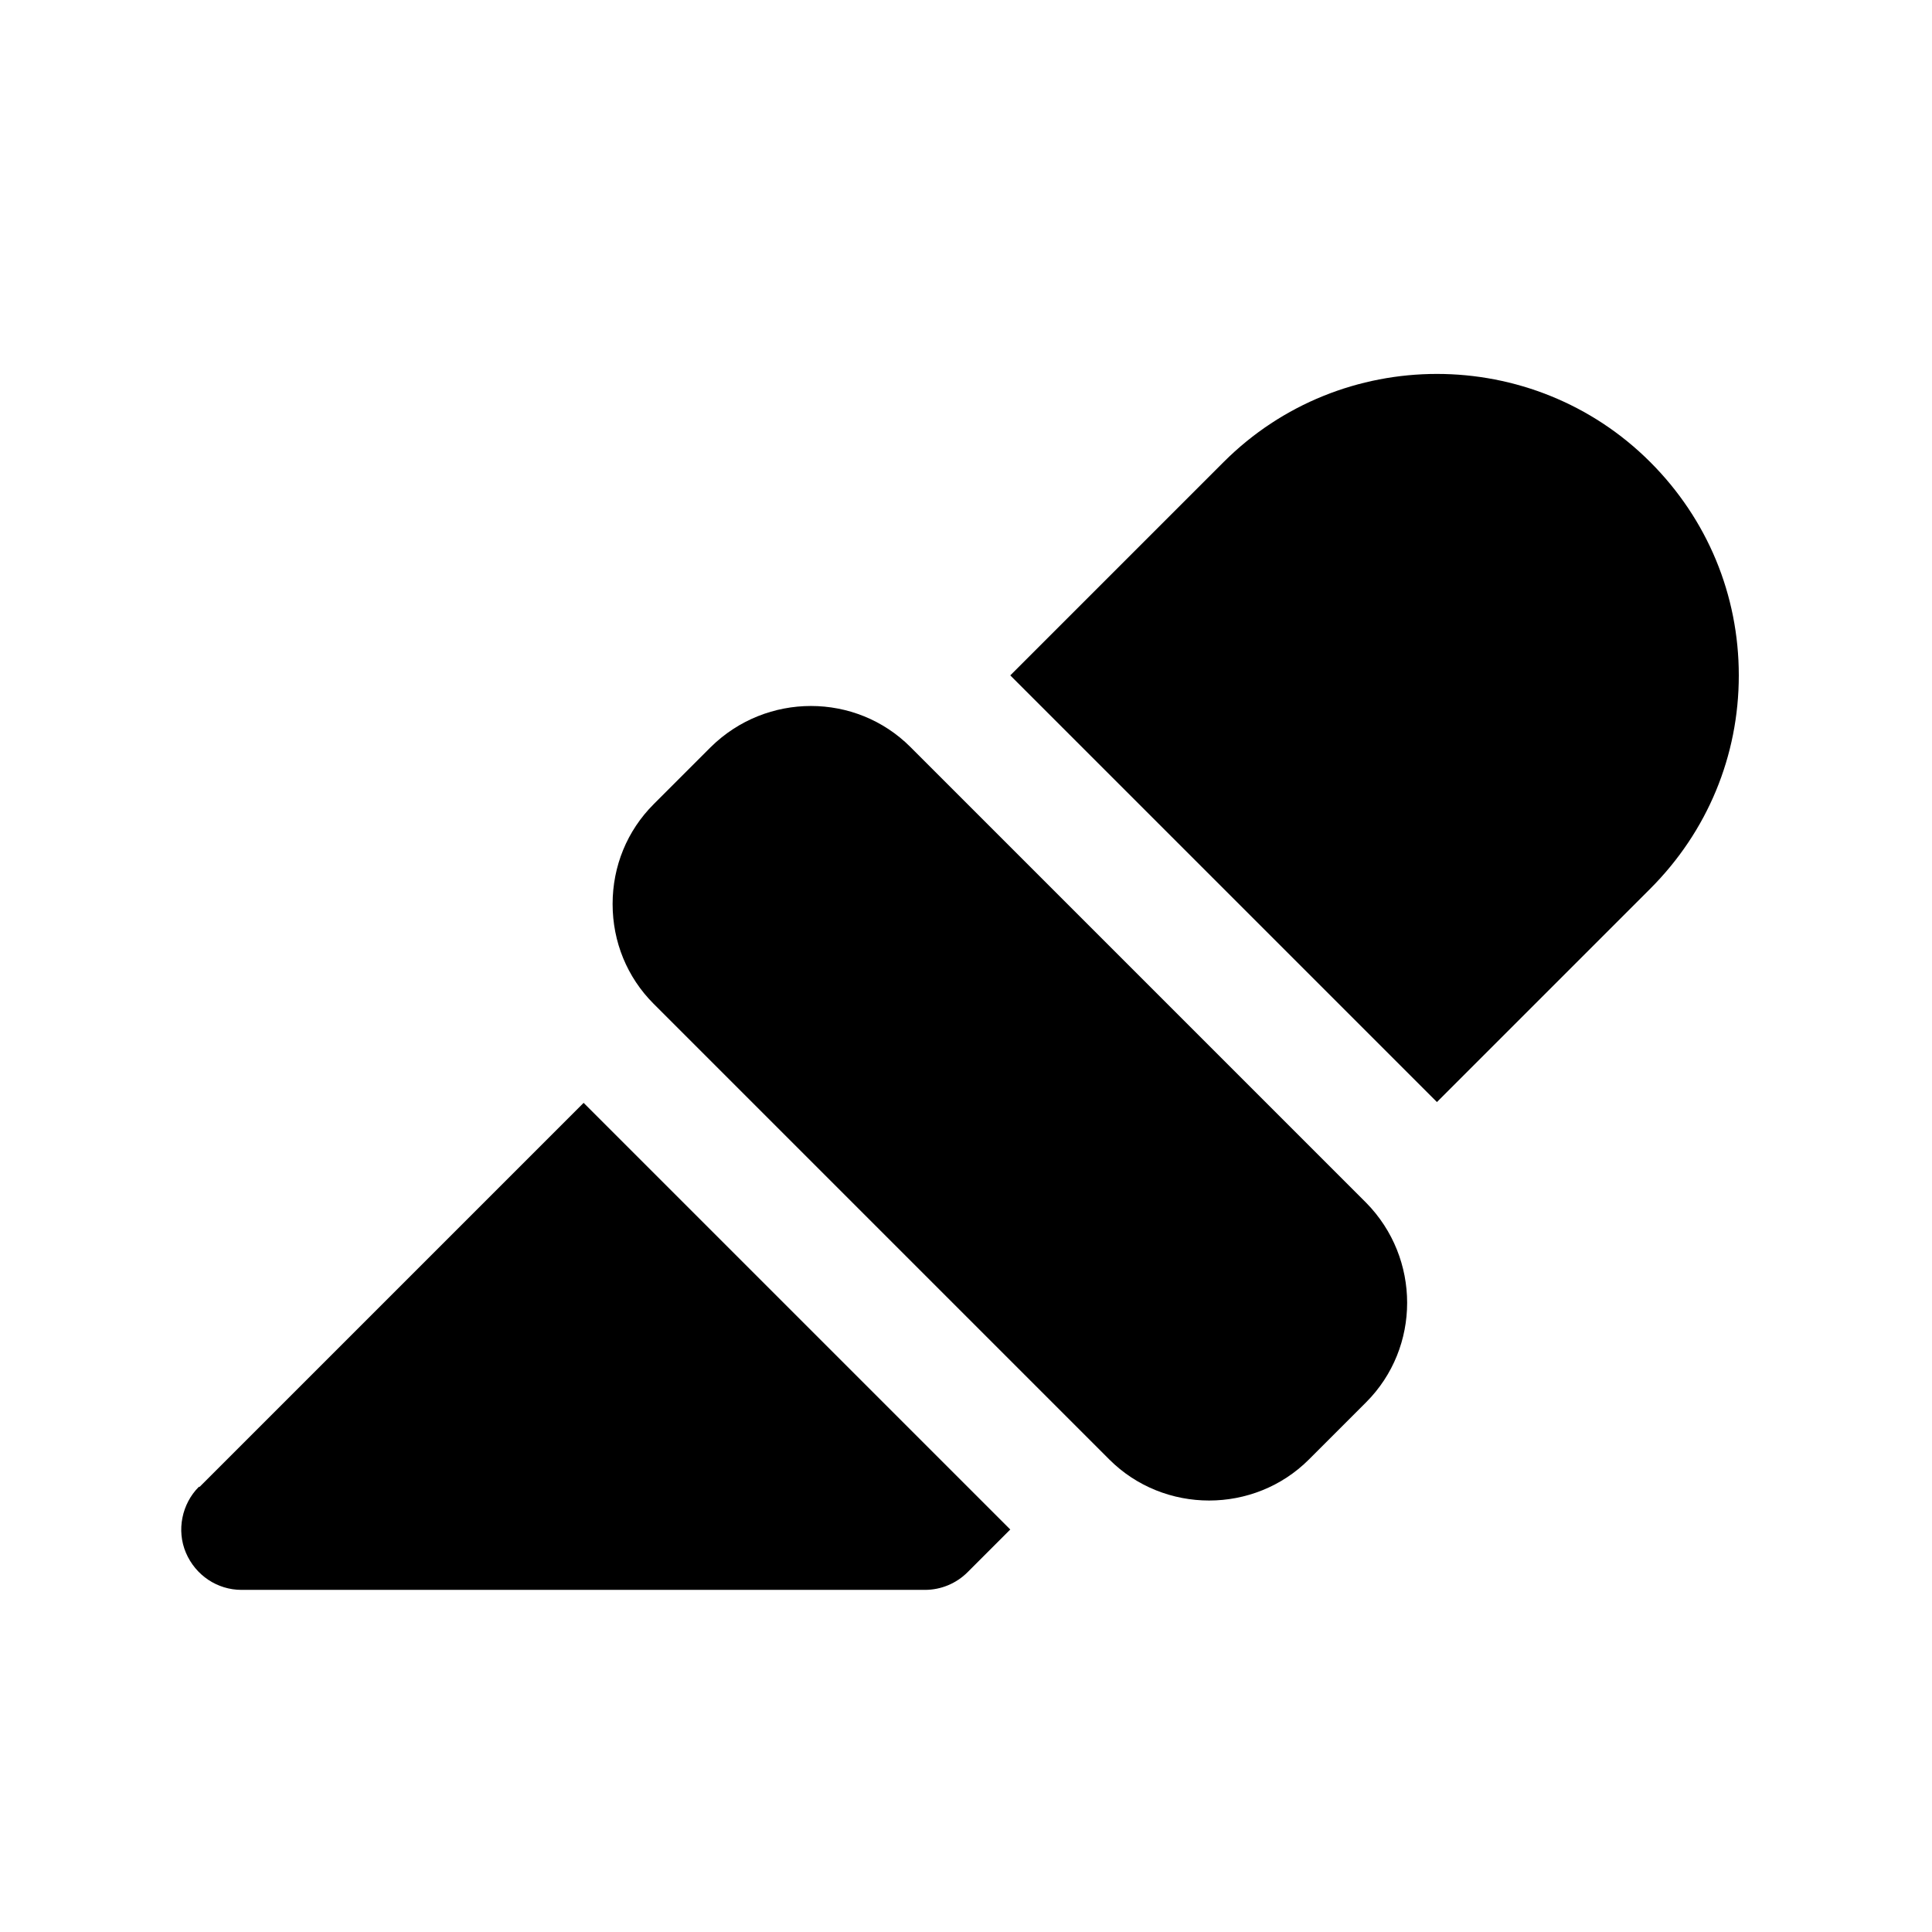 <?xml version="1.0" encoding="UTF-8"?><svg xmlns="http://www.w3.org/2000/svg" viewBox="0 0 24 24"><g id="a"/><g id="b"/><g id="c"/><g id="d"/><g id="e"/><g id="f"/><g id="g"/><g id="h"/><g id="i"/><g id="j"/><g id="k"/><g id="l"/><g id="m"/><g id="n"><g><path d="M11.31,9.28c-.68-.68-1.79-.68-2.48,0l-.71,.71c-.33,.33-.51,.77-.51,1.24s.18,.91,.51,1.24l5.66,5.66h0c.34,.34,.79,.51,1.24,.51s.9-.17,1.24-.51l.71-.71c.68-.68,.68-1.79,0-2.48l-5.66-5.66Z"/><path d="M20.5,5.74c-1.46-1.46-3.84-1.46-5.3,0l-2.65,2.65,5.3,5.3,2.65-2.65c.71-.71,1.1-1.65,1.1-2.65s-.39-1.94-1.1-2.65Z"/><path d="M2.47,18.47c-.21,.21-.28,.54-.16,.82s.39,.46,.69,.46H11.49c.2,0,.39-.08,.53-.22l.53-.53-5.3-5.3-4.77,4.77Z"/></g></g><g id="o"/><g id="p"/><g id="q"/><g id="r"/><g id="s"/><g id="t"/><g id="u"/></svg>